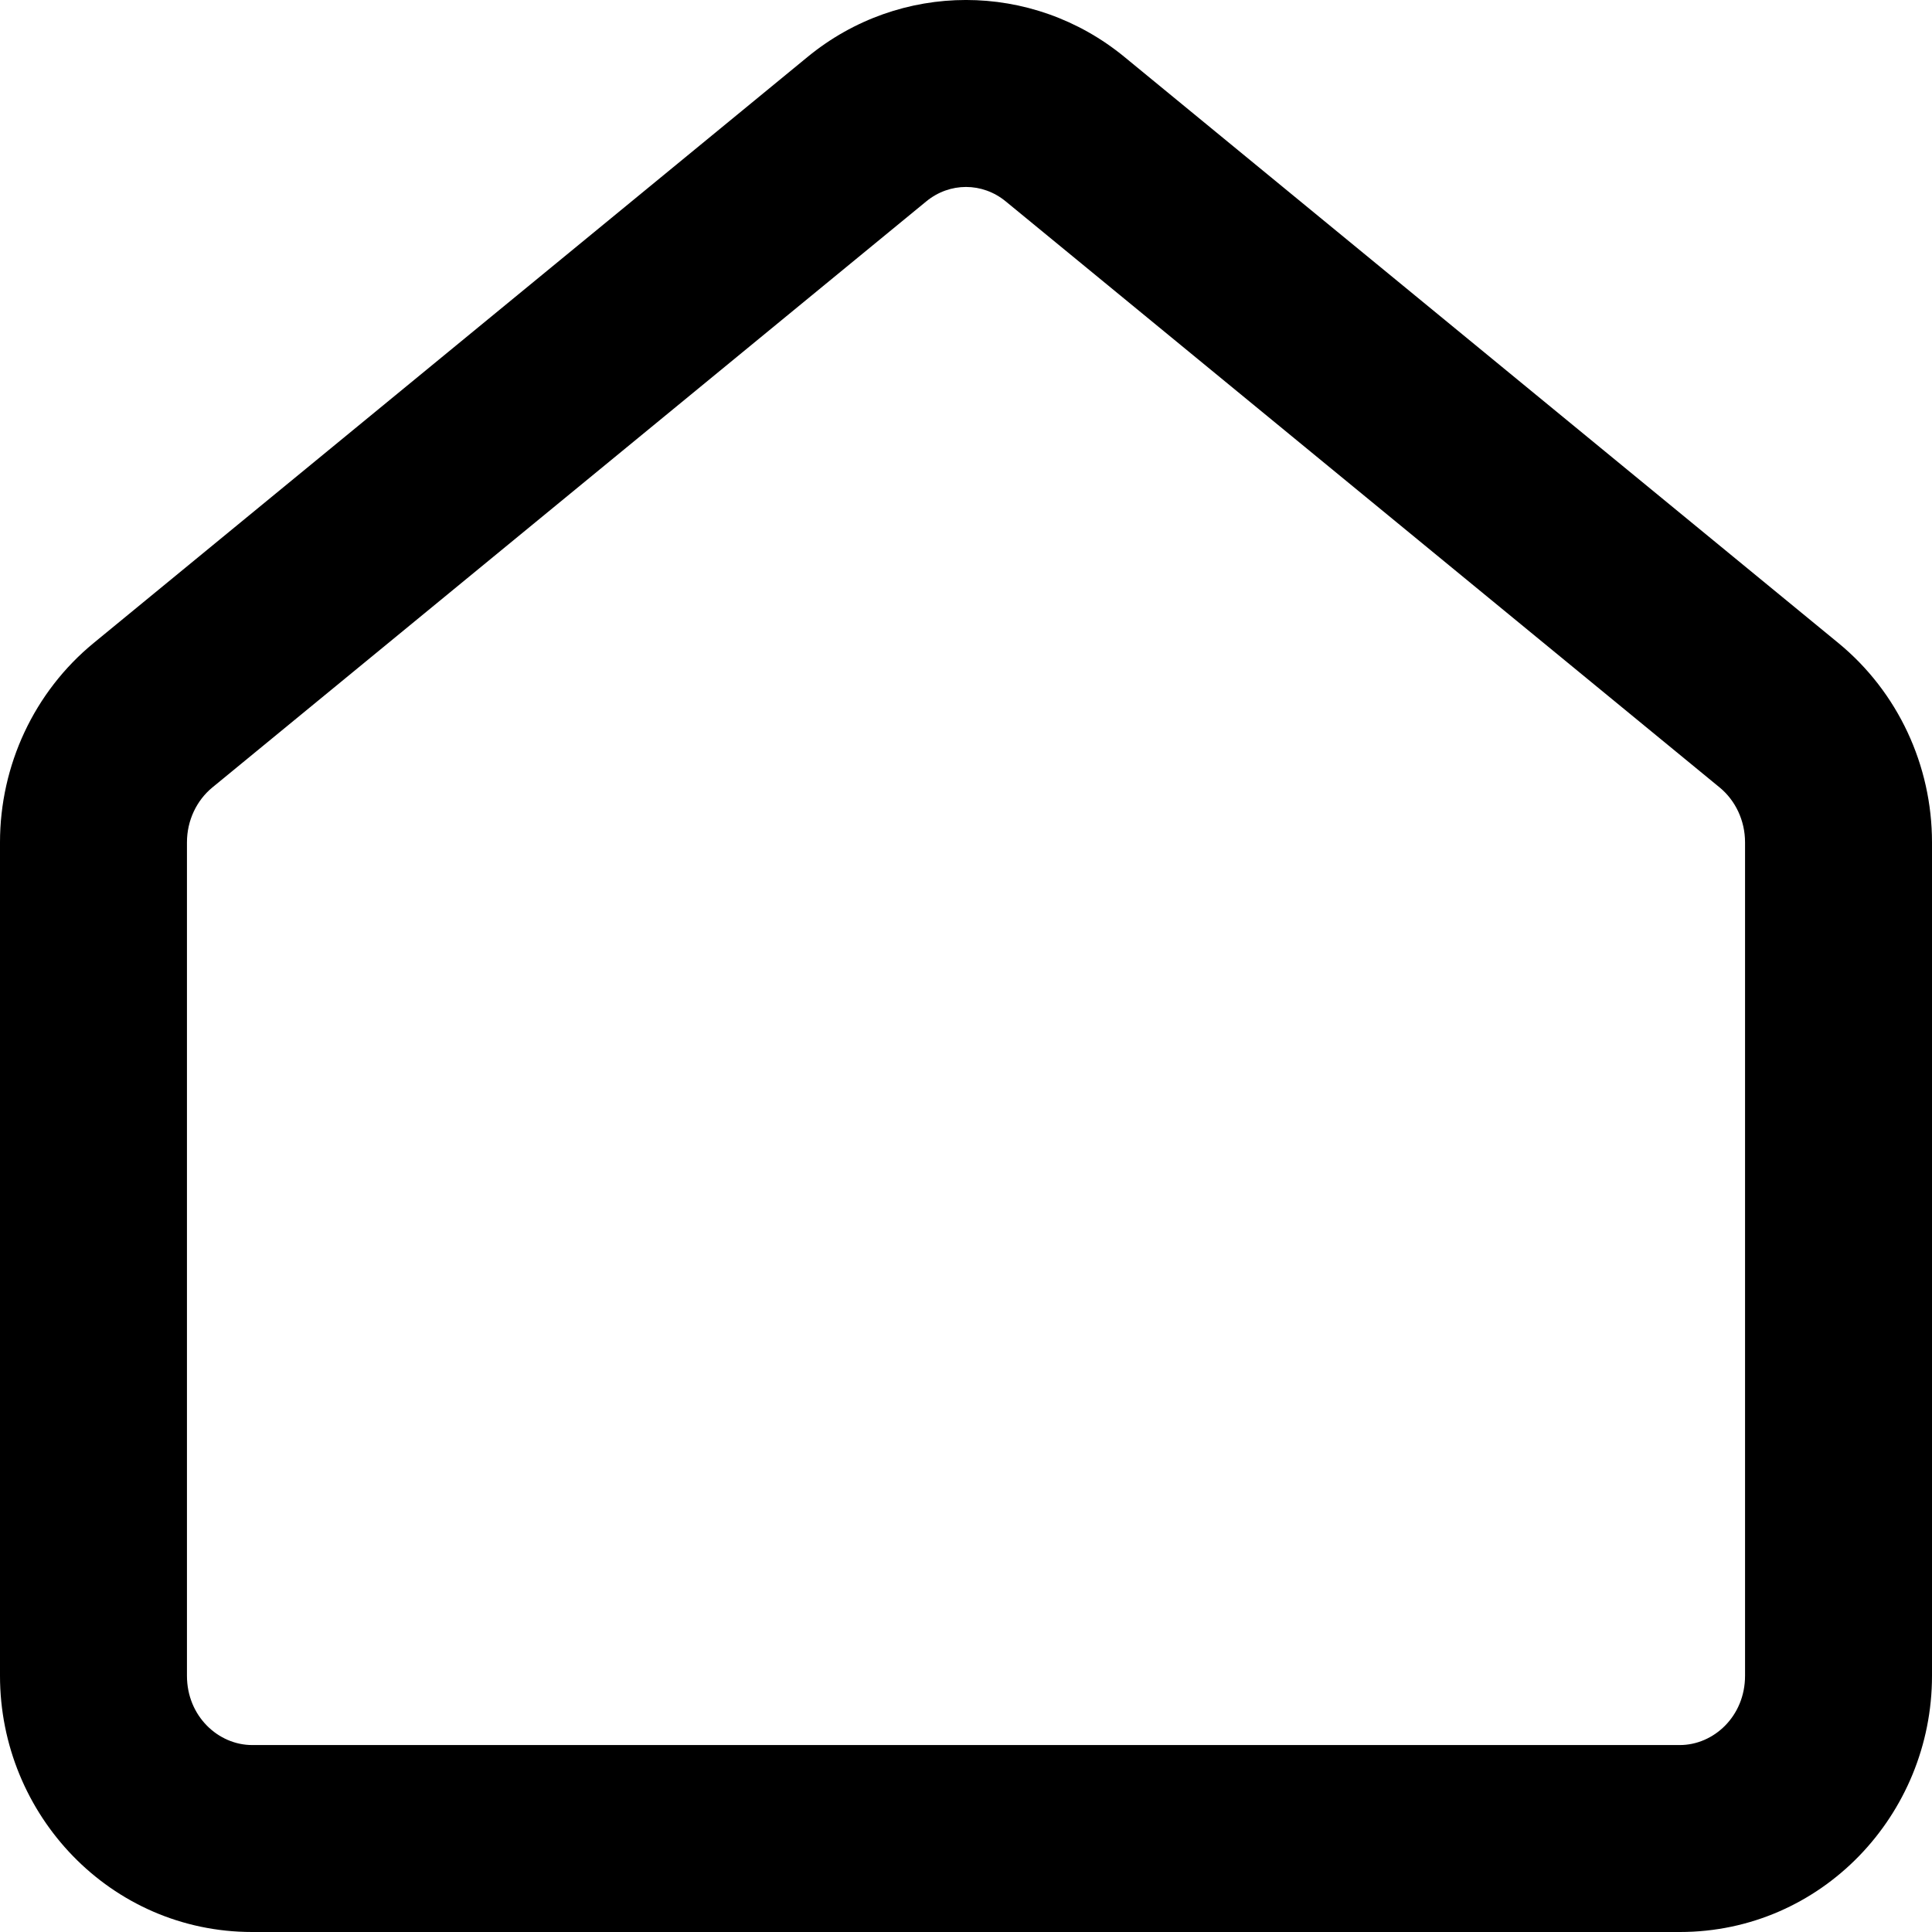 <svg viewBox="0 0 30 30" width="30" xmlns="http://www.w3.org/2000/svg">
 <path fill-rule="evenodd" clip-rule="evenodd" d="M12.54 0.884C13.975 -0.295 16.025 -0.295 17.46 0.884L28.545 9.984C29.471 10.744 30 11.885 30 13.08V26.021C30 28.183 28.282 30 26.085 30H3.915C1.718 30 0 28.183 0 26.021V13.08C0 11.885 0.529 10.744 1.455 9.984L12.54 0.884ZM15.618 3.128C15.254 2.828 14.746 2.828 14.382 3.128L3.297 12.228C3.055 12.427 2.903 12.738 2.903 13.08V26.021C2.903 26.651 3.391 27.097 3.915 27.097H26.085C26.609 27.097 27.097 26.651 27.097 26.021V13.08C27.097 12.738 26.945 12.427 26.703 12.228L27.624 11.106L26.703 12.228L15.618 3.128Z" ></path>
</svg>